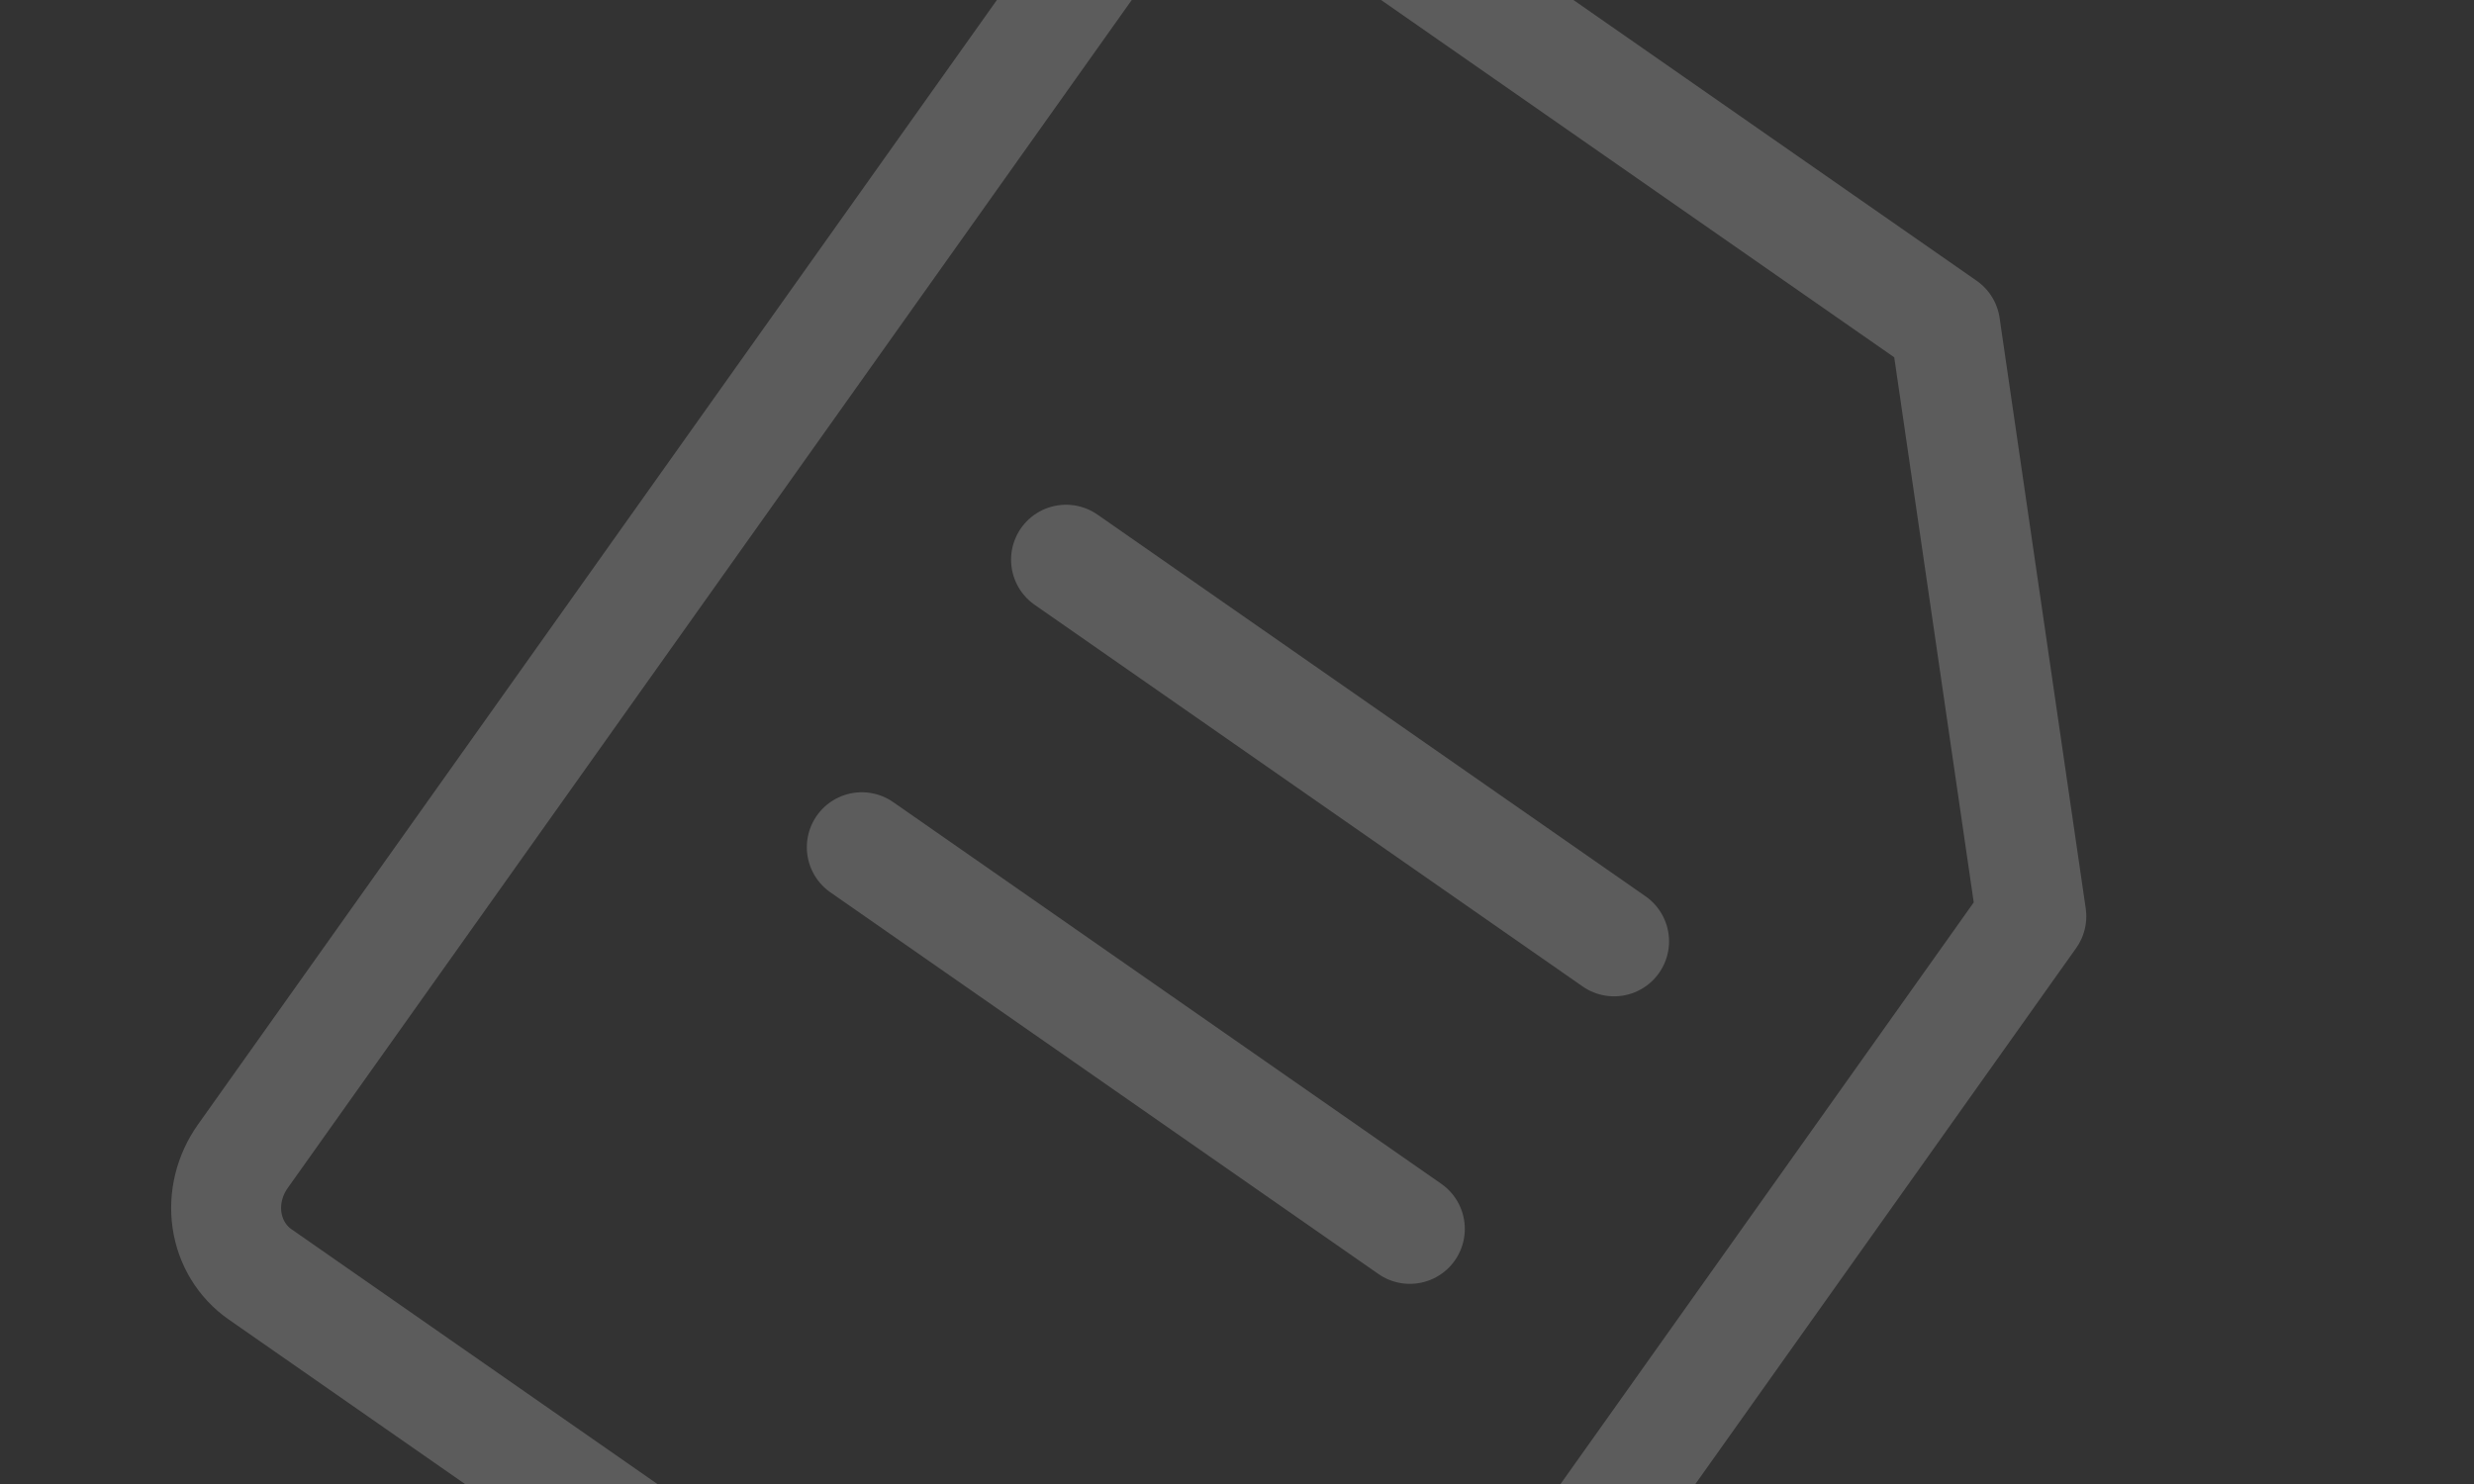 <svg width="180" height="108" viewBox="0 0 180 108" fill="none" xmlns="http://www.w3.org/2000/svg">
<rect x="0" y="0" width="180" height="108" fill="#333333" stroke="none"/>
<g opacity="0.2">
<path d="M83.711 -8.834C84.684 -10.204 86.136 -11.157 87.748 -11.483C89.359 -11.809 90.997 -11.481 92.303 -10.572L141.526 23.712L147.792 66.683L96.426 139.002C95.453 140.372 94.001 141.325 92.39 141.651C90.779 141.977 89.14 141.649 87.835 140.739L18.922 92.742C17.617 91.833 16.752 90.416 16.517 88.805C16.281 87.193 16.696 85.518 17.669 84.148L83.711 -8.834Z" stroke="white" stroke-width="8" stroke-linejoin="round"/>
<path d="M77.562 40.732L117.435 68.509M62.702 61.658L102.575 89.434" stroke="white" stroke-width="8" stroke-linecap="round" stroke-linejoin="round"/>
</g>
</svg>
